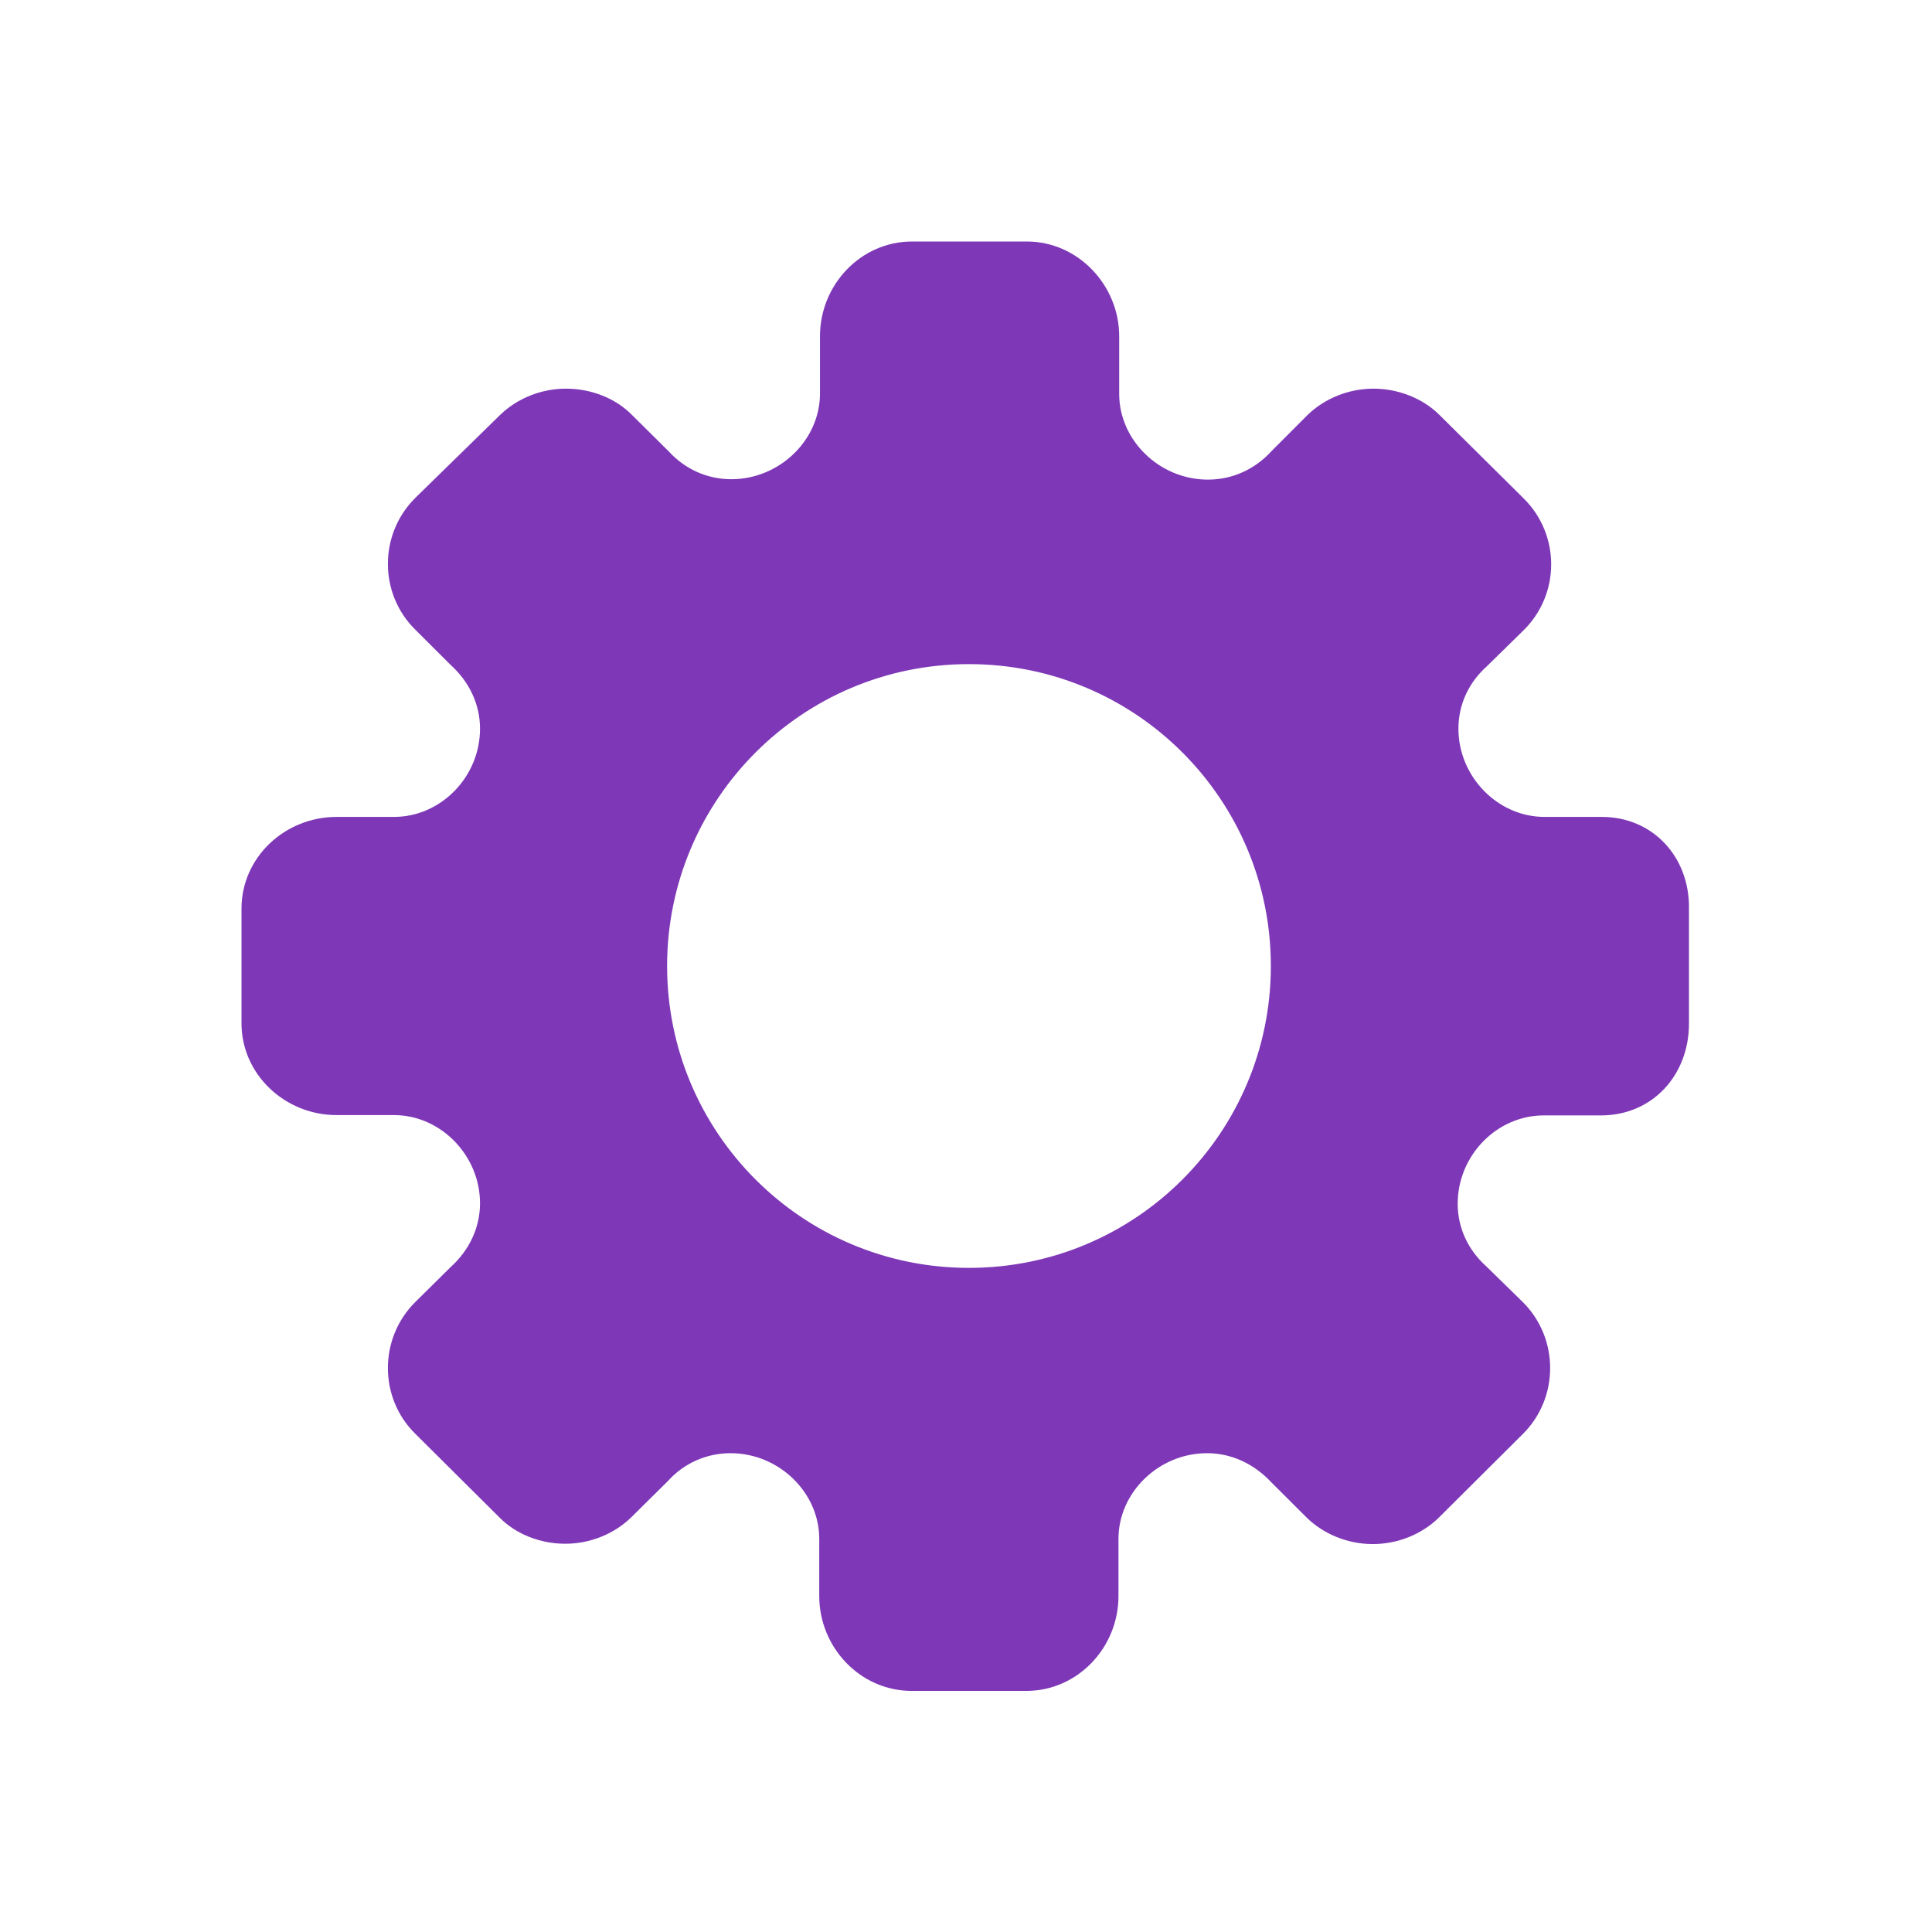 <svg width="24" height="24" viewBox="0 0 24 24" fill="none" xmlns="http://www.w3.org/2000/svg">
<path d="M19.898 10.148H19.186C18.605 10.148 18.117 9.647 18.117 9.052C18.117 8.752 18.244 8.48 18.469 8.278L18.928 7.828C19.383 7.378 19.383 6.642 18.928 6.192L17.883 5.156C17.677 4.95 17.372 4.828 17.062 4.828C16.753 4.828 16.453 4.95 16.242 5.156L15.802 5.597C15.591 5.831 15.309 5.958 15.005 5.958C14.405 5.958 13.903 5.47 13.903 4.894V4.177C13.903 3.544 13.392 3 12.755 3H11.33C10.692 3 10.186 3.539 10.186 4.177V4.889C10.186 5.466 9.684 5.953 9.084 5.953C8.784 5.953 8.508 5.827 8.306 5.606L7.852 5.156C7.645 4.945 7.341 4.828 7.031 4.828C6.722 4.828 6.422 4.95 6.211 5.156L5.156 6.188C4.706 6.638 4.706 7.373 5.156 7.819L5.597 8.259C5.831 8.47 5.963 8.752 5.963 9.052C5.963 9.652 5.475 10.148 4.894 10.148H4.181C3.539 10.148 3 10.65 3 11.287V12V12.713C3 13.345 3.539 13.852 4.181 13.852H4.894C5.475 13.852 5.963 14.353 5.963 14.948C5.963 15.248 5.831 15.53 5.597 15.741L5.156 16.177C4.706 16.627 4.706 17.363 5.156 17.808L6.202 18.848C6.408 19.059 6.713 19.177 7.022 19.177C7.331 19.177 7.631 19.055 7.842 18.848L8.297 18.398C8.494 18.178 8.775 18.052 9.075 18.052C9.675 18.052 10.177 18.539 10.177 19.116V19.828C10.177 20.461 10.683 21.005 11.325 21.005H12.75C13.387 21.005 13.894 20.466 13.894 19.828V19.116C13.894 18.539 14.395 18.052 14.995 18.052C15.295 18.052 15.577 18.183 15.792 18.413L16.233 18.853C16.444 19.059 16.744 19.181 17.053 19.181C17.363 19.181 17.663 19.059 17.873 18.853L18.919 17.812C19.369 17.363 19.369 16.627 18.919 16.177L18.459 15.727C18.234 15.525 18.108 15.248 18.108 14.953C18.108 14.353 18.595 13.856 19.177 13.856H19.889C20.527 13.856 20.981 13.355 20.981 12.717V12V11.287C20.991 10.65 20.536 10.148 19.898 10.148ZM15.787 12C15.787 14.067 14.114 15.75 12.037 15.75C9.961 15.75 8.287 14.067 8.287 12C8.287 9.933 9.961 8.25 12.037 8.25C14.114 8.25 15.787 9.933 15.787 12Z" fill="#7E38B7"/>
</svg>
